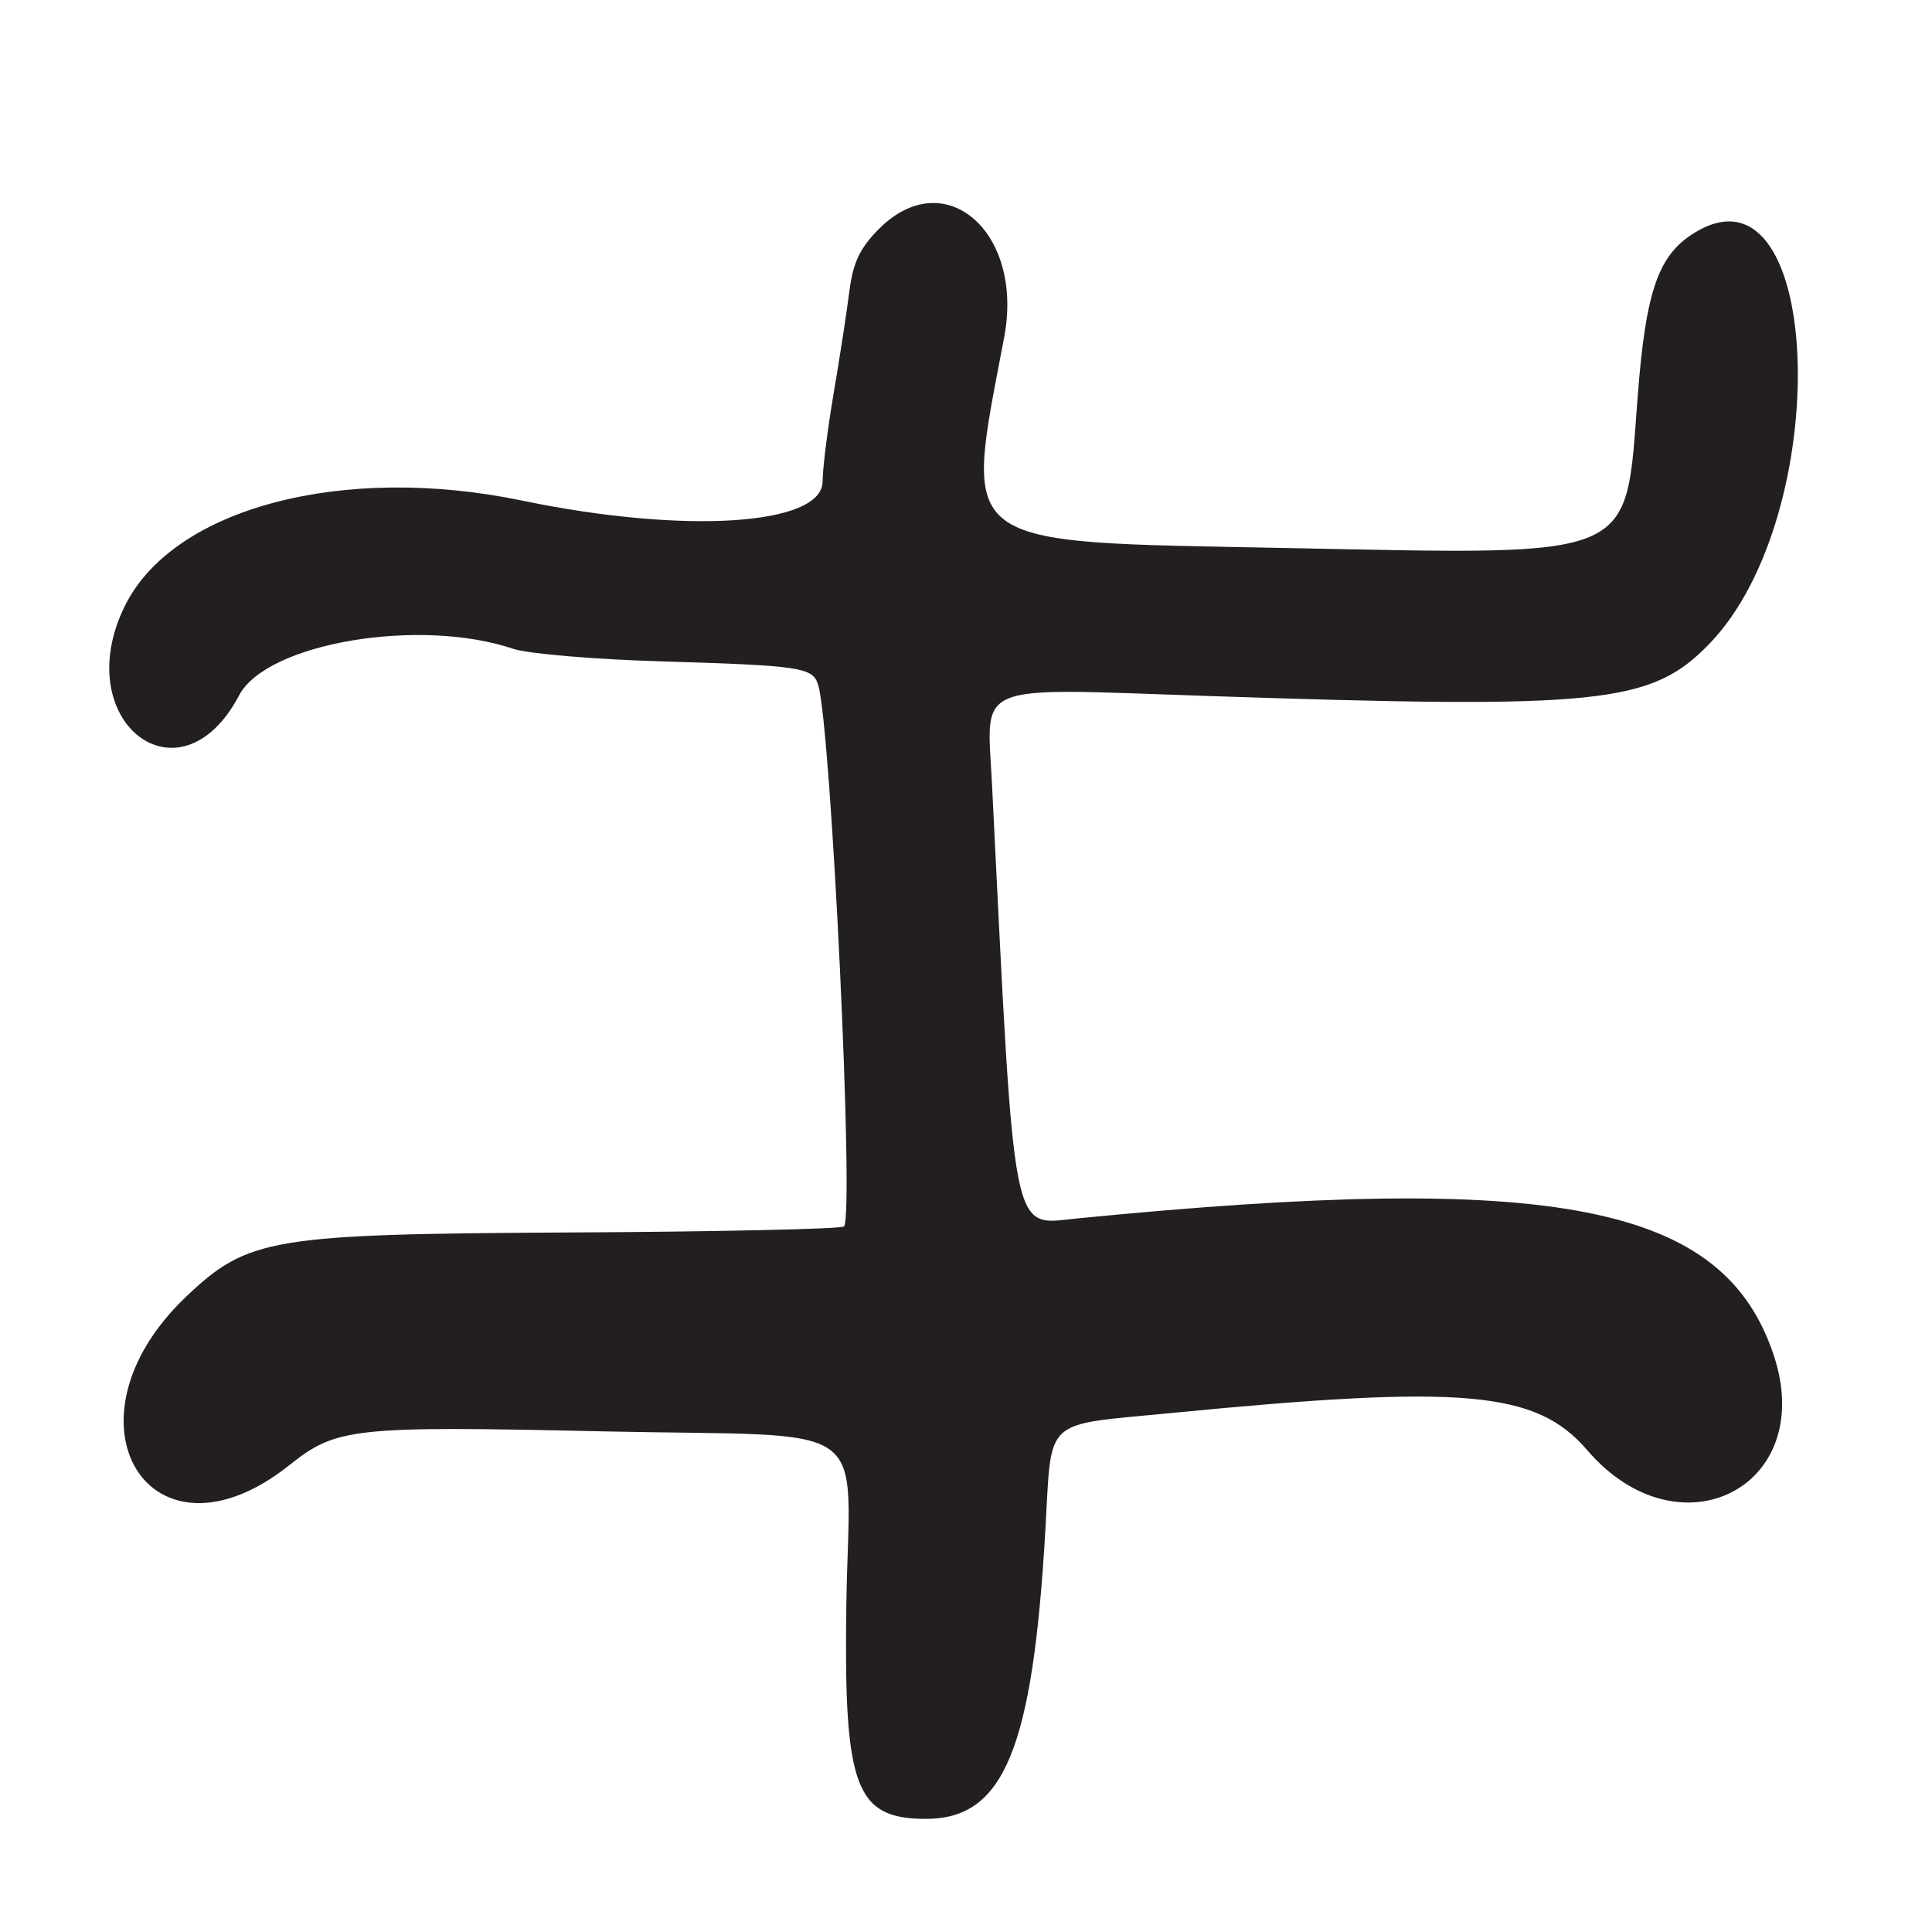 <?xml version="1.0" encoding="UTF-8"?>
<svg id="Layer_1" data-name="Layer 1" xmlns="http://www.w3.org/2000/svg" viewBox="0 0 256 256">
  <defs>
    <style>
      .cls-1 {
        fill: #231f20;
      }
    </style>
  </defs>
  <path class="cls-1" d="M75.36,163.31c-39.44.21-42.5.72-50.69,8.5-17.4,16.51-4.78,37.04,13.71,22.3,6.2-4.94,8.41-5.18,41.33-4.45,36.96.81,32.78-2.19,32.43,23.3-.33,23.91,1.22,28.05,10.55,28.05,10.34,0,14.15-9.22,15.83-38.32.87-15.05-.48-13.78,16.49-15.44,39.06-3.81,48.54-2.97,55.32,4.92,12.18,14.17,30.47,4.89,24.72-12.54-6.63-20.08-28.77-24.44-92.33-18.18-8.79.87-8.23,3.75-11.28-57.63-.67-13.57-2.92-12.66,28.57-11.6,52.06,1.75,58.75,1.06,66.45-6.87,16.62-17.11,15.22-64.48-1.62-54.69-5.08,2.96-6.75,7.64-7.85,22.02-1.66,21.71.33,20.86-46.82,19.93-44-.87-42.46.29-37.11-27.92,2.65-13.96-7.87-23.09-16.57-14.38-2.53,2.53-3.46,4.47-3.94,8.25-.34,2.72-1.28,8.83-2.09,13.58-.81,4.75-1.46,9.99-1.46,11.63,0,5.87-18.24,7.04-39.82,2.56-23.75-4.94-46.17.98-52.6,13.89-7.59,15.23,7.21,26.9,15.11,11.91,3.64-6.92,23.88-10.35,36.31-6.16,1.93.65,10.7,1.4,19.5,1.66,18.65.56,20.19.79,20.91,3.12,1.72,5.58,4.81,70.37,3.42,71.76-.34.34-16.75.7-36.47.8Z"/>
</svg>